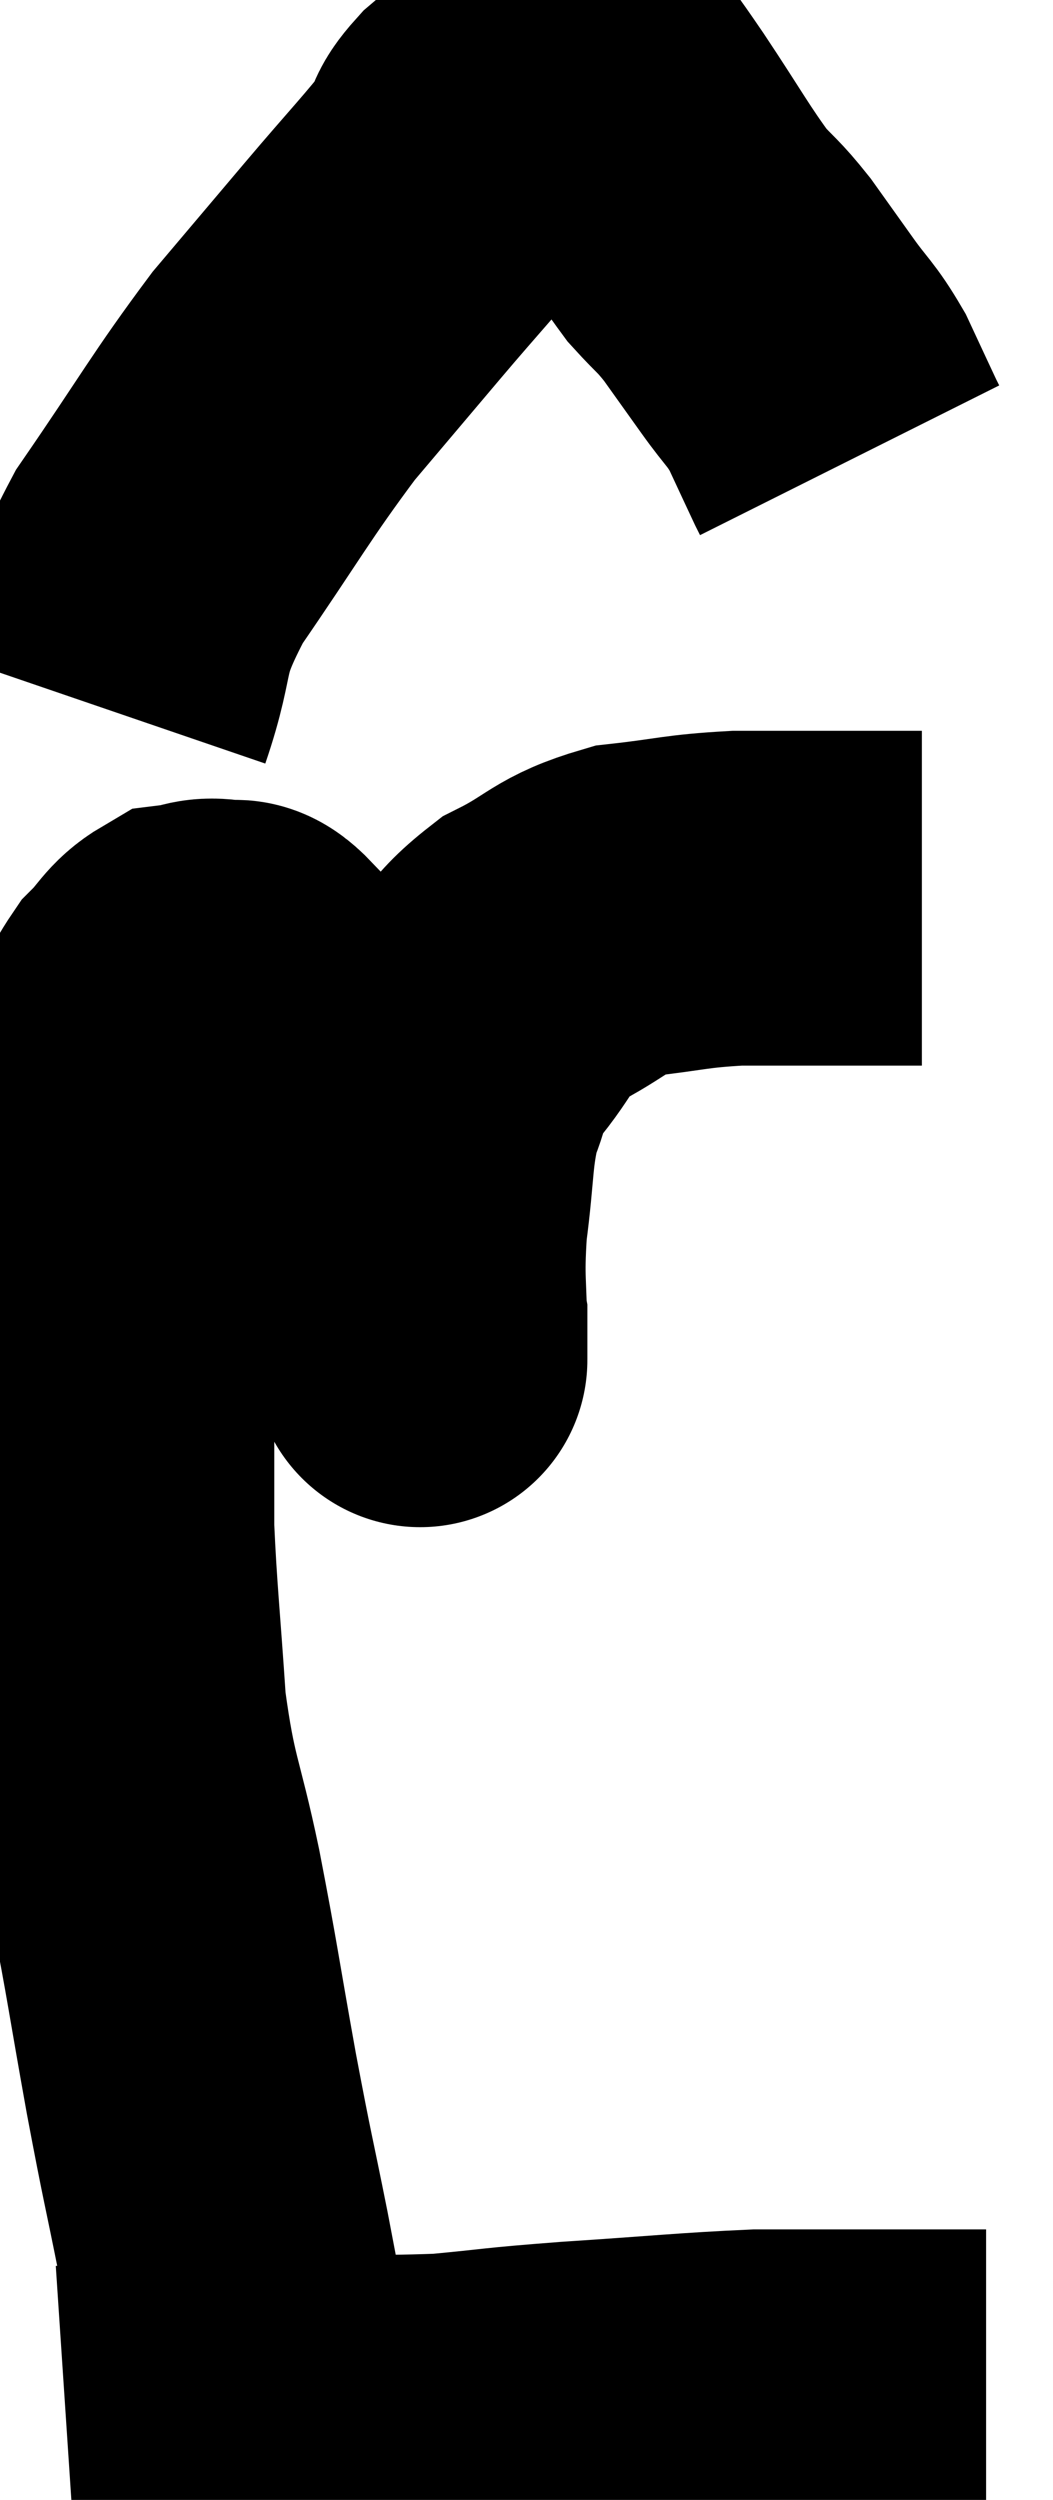 <svg xmlns="http://www.w3.org/2000/svg" viewBox="12.98 1.946 15.74 37.334" width="15.74" height="37.334"><path d="M 16.8 38.04 C 16.56 36.75, 16.56 36.705, 16.32 35.46 C 16.08 34.26, 16.095 34.41, 15.84 33.06 C 15.57 31.56, 15.57 31.455, 15.3 30.06 C 15.03 28.77, 14.94 28.8, 14.76 27.48 C 14.67 26.13, 14.625 25.785, 14.58 24.78 C 14.58 24.12, 14.58 24.285, 14.58 23.46 C 14.58 22.47, 14.58 22.335, 14.58 21.48 C 14.58 20.76, 14.58 20.685, 14.58 20.04 C 14.58 19.47, 14.535 19.425, 14.58 18.9 C 14.67 18.42, 14.595 18.42, 14.76 17.94 C 15 17.46, 14.985 17.355, 15.24 16.98 C 15.51 16.71, 15.525 16.59, 15.78 16.44 C 16.02 16.41, 16.02 16.35, 16.26 16.38 C 16.5 16.47, 16.455 16.26, 16.74 16.56 C 17.07 17.07, 16.95 16.83, 17.4 17.58 C 17.97 18.57, 18.15 18.78, 18.54 19.56 C 18.75 20.13, 18.825 20.295, 18.96 20.7 C 19.02 20.94, 19.005 20.94, 19.08 21.18 C 19.17 21.42, 19.215 21.42, 19.26 21.66 C 19.26 21.9, 19.26 22.02, 19.26 22.14 C 19.26 22.14, 19.26 22.17, 19.26 22.14 C 19.26 22.08, 19.26 22.5, 19.26 22.02 C 19.26 21.12, 19.2 21.12, 19.26 20.22 C 19.38 19.32, 19.335 19.11, 19.5 18.42 C 19.71 17.94, 19.56 18, 19.92 17.46 C 20.43 16.86, 20.325 16.74, 20.94 16.26 C 21.66 15.9, 21.615 15.765, 22.38 15.54 C 23.19 15.45, 23.205 15.405, 24 15.36 C 24.78 15.36, 24.975 15.36, 25.56 15.36 C 25.95 15.36, 26.04 15.36, 26.34 15.36 L 26.76 15.36" fill="none" stroke="black" stroke-width="5"></path><path d="M 14.58 12.54 C 14.97 11.4, 14.7 11.505, 15.36 10.26 C 16.29 8.91, 16.425 8.625, 17.22 7.56 C 17.88 6.78, 17.88 6.78, 18.54 6 C 19.2 5.22, 19.455 4.965, 19.86 4.44 C 20.01 4.17, 19.89 4.2, 20.16 3.9 C 20.55 3.57, 20.7 3.42, 20.94 3.24 C 21.03 3.21, 20.925 3.24, 21.12 3.18 C 21.42 3.09, 21.42 2.835, 21.72 3 C 22.02 3.42, 21.9 3.225, 22.32 3.84 C 22.86 4.65, 22.98 4.89, 23.4 5.46 C 23.7 5.79, 23.7 5.745, 24 6.12 C 24.3 6.54, 24.3 6.54, 24.6 6.96 C 24.9 7.38, 24.945 7.365, 25.2 7.8 C 25.41 8.25, 25.5 8.445, 25.62 8.7 C 25.65 8.76, 25.665 8.79, 25.68 8.82 L 25.68 8.82" fill="none" stroke="black" stroke-width="5"></path><path d="M 13.98 38.28 C 15.33 38.19, 15.27 38.145, 16.68 38.1 C 18.15 38.1, 18.405 38.145, 19.62 38.1 C 20.58 38.01, 20.37 38.01, 21.54 37.92 C 22.92 37.83, 23.295 37.785, 24.3 37.74 C 24.93 37.74, 25.005 37.74, 25.56 37.74 C 26.04 37.74, 26.055 37.74, 26.52 37.74 C 26.97 37.74, 27.12 37.74, 27.42 37.74 L 27.72 37.74" fill="none" stroke="black" stroke-width="5"></path></svg>